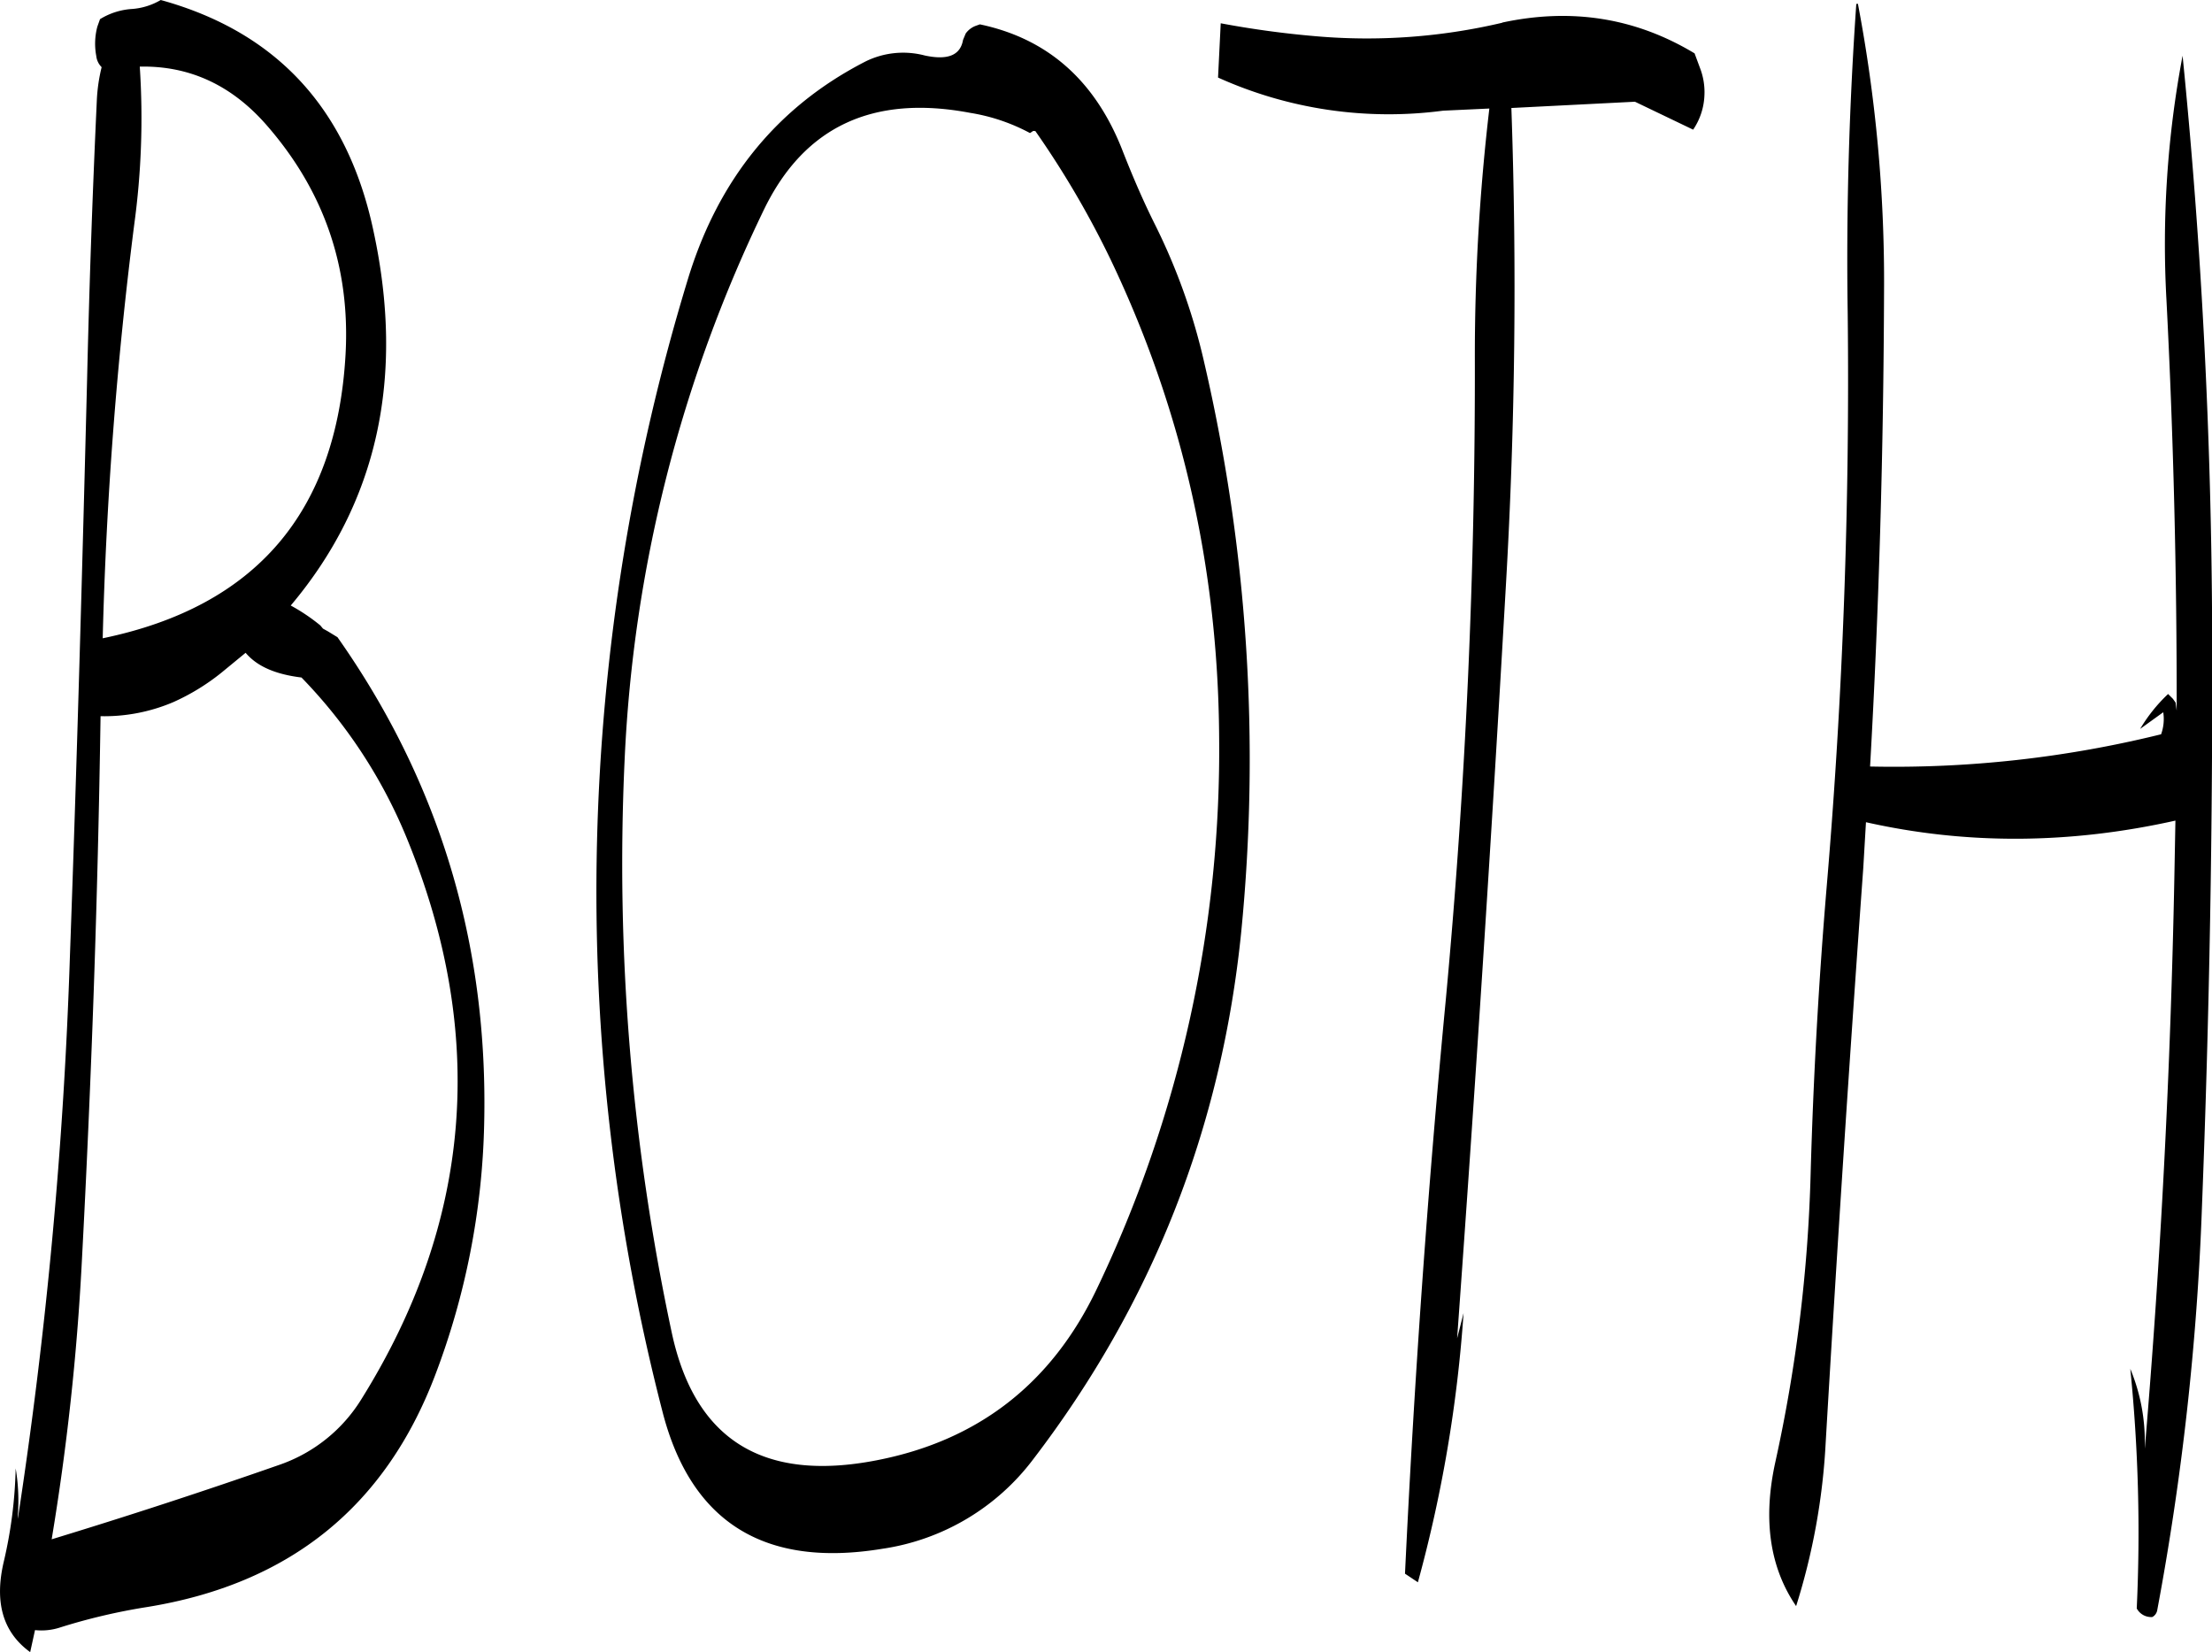 <svg id="Layer_1" data-name="Layer 1" xmlns="http://www.w3.org/2000/svg" viewBox="0 0 494.07 369"><defs><style>.cls-1{fill-rule:evenodd;}</style></defs><path class="cls-1" d="M119.88,279.48q27,65.88-10.2,125.4A34.88,34.88,0,0,1,91.56,419.4c-17.16,6-34.08,11.52-51,16.68a550.78,550.78,0,0,0,6.72-61.68c2.16-40.68,3.6-81.48,4.2-122.16a39.38,39.38,0,0,0,16.2-3.12,49.09,49.09,0,0,0,10.8-6.6l5.4-4.44c2.52,3,6.6,4.8,12.48,5.52A112.79,112.79,0,0,1,119.88,279.48ZM60.24,107.16c11.16-.24,20.64,4.2,28.44,13.2,12.84,14.76,18.6,31.8,17.52,51.12-2,35.16-20,56.28-54.24,63.36A910.06,910.06,0,0,1,59,142.44,175.35,175.35,0,0,0,60.24,107.16Zm-9.72-2.4a4.16,4.16,0,0,0,1.2,2.52,38.27,38.27,0,0,0-1.08,7.56q-1.44,31-2.16,61.92c-1.08,42.84-2.28,85.92-3.84,129A1055.27,1055.27,0,0,1,33,431.52v-.72a43.68,43.68,0,0,0-.48-10.56A100.35,100.35,0,0,1,29.88,441c-2.16,9.12-.24,15.84,5.88,20.28l1.08-4.92a13.37,13.37,0,0,0,5.64-.6,134.51,134.51,0,0,1,19.44-4.56c31.8-5.16,53.16-22.44,64.32-51.84a167.82,167.82,0,0,0,10.92-55.92q1.44-60.3-32.76-108.84l-2.16-1.32-1.08-.6-.6-.72a42.3,42.3,0,0,0-6.6-4.44c19.32-22.92,25.56-50.88,18.48-83.64Q103.8,103,64.92,92.28a14.72,14.72,0,0,1-6.36,2,15.46,15.46,0,0,0-7.2,2.28l-.6,1.68A14.79,14.79,0,0,0,50.52,104.76Zm209.76,16.8a206.25,206.25,0,0,1,16.8,28.68q23.76,49.68,24.24,106.08A278.65,278.65,0,0,1,274,380.16q-15.12,31.68-49.2,38.28-38,7.38-45.72-28.44a501.17,501.17,0,0,1-10.56-127.68,314.1,314.1,0,0,1,31.32-123.6q13.5-27.36,45.84-21.24A42.45,42.45,0,0,1,259.08,122l.72-.48ZM222.36,106q-29.52,15.12-39.72,48.72a469.39,469.39,0,0,0-20.28,125.88,464.25,464.25,0,0,0,14.64,127c6.36,24.72,22.8,34.92,49.08,30.6A51.53,51.53,0,0,0,259.8,418.2q39.78-52,46.44-117.6A391.73,391.73,0,0,0,298,173.28a136.82,136.82,0,0,0-11-30.84c-2.76-5.52-5.16-11.16-7.44-17q-9.18-23-31.68-27.72l-1,.36a4.84,4.84,0,0,0-2.16,1.68l-.6,1.44c-.6,3.48-3.48,4.56-8.52,3.48A19,19,0,0,0,222.36,106Zm142.2-8.64a131.76,131.76,0,0,1-41.76,3,212.42,212.42,0,0,1-21.12-2.88l-.6,12.12A92.65,92.65,0,0,0,351.36,117l10.32-.48a471.52,471.52,0,0,0-3.24,55.2q.18,72.18-6.48,143.76c-4.08,42.6-7.08,85.44-9.12,128.28l2.88,1.92a306,306,0,0,0,10.2-60.12l-1.44,5.64q6.12-84.42,10.92-168.6,3.06-53.1,1.2-106.2L394.2,115l13,6.24a14.63,14.63,0,0,0,2.52-7.68,14.91,14.91,0,0,0-1-6.12l-1.2-3.24C394.32,96.24,380,94,364.56,97.32Zm79.08-4.2c-1.56,22.44-2.28,45.36-1.92,69q.72,64.44-4.68,128c-1.8,21.36-3,42.84-3.6,64.32A340.43,340.43,0,0,1,425.52,419q-4.14,19.08,4.68,32a146.27,146.27,0,0,0,6.6-36.48q3.78-64.44,8.4-128.4l.6-10.2q33.66,7.56,69.12-.36l-.24,12.84q-1.26,64.26-6.6,127.44v-.84a42.31,42.31,0,0,0-3.24-17,363.87,363.87,0,0,1,1.44,53.52,3.66,3.66,0,0,0,3.48,1.92,2.14,2.14,0,0,0,1.08-1.44,605.68,605.68,0,0,0,10-90q2.52-64.26,2.28-129t-6.6-128.28a226.07,226.07,0,0,0-3.6,54.6q2.34,45.54,2.28,91.68l-.24-1.8-.6-.84-1.08-1.08-.12.12a35.9,35.9,0,0,0-6.12,7.68l5.16-3.72a10,10,0,0,1-.48,4.92,248.68,248.68,0,0,1-65,7.2c2-35.28,3-70.68,3.12-106.32A331.56,331.56,0,0,0,444,93.12Z" transform="translate(-29.02 -92.28)"/></svg>